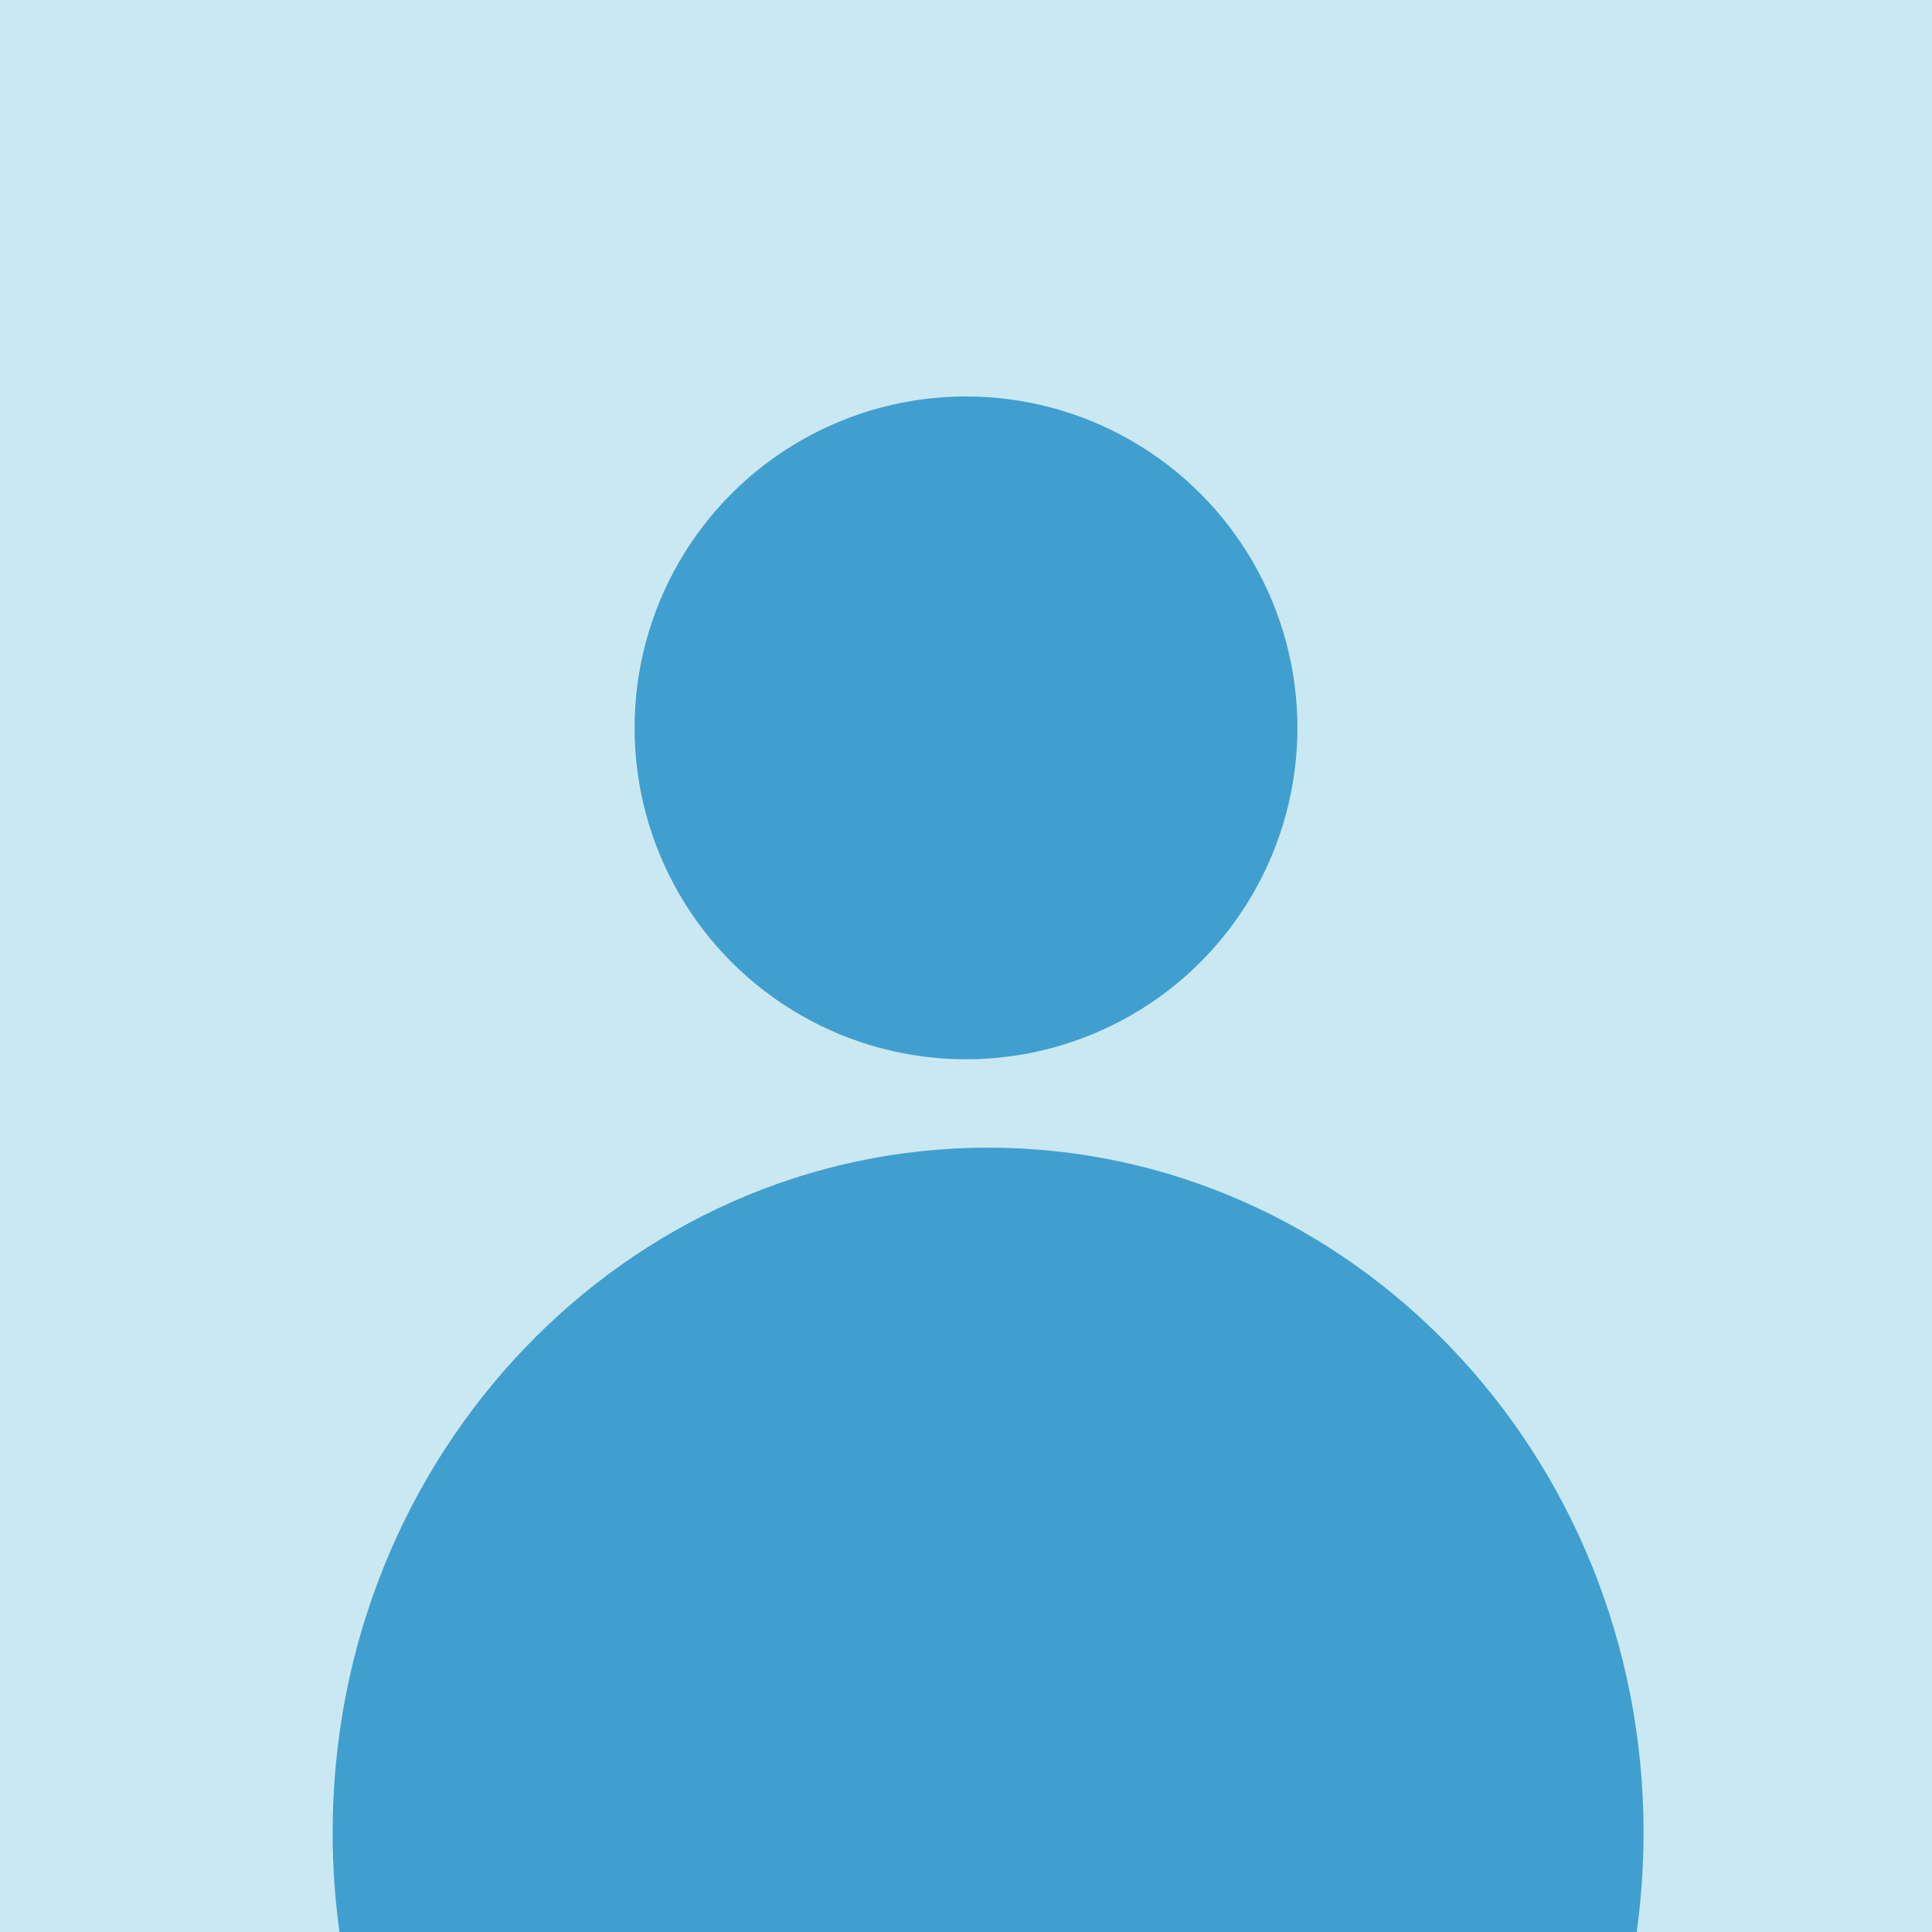 <svg width="1574" height="1574" viewBox="0 0 1574 1574" fill="none" xmlns="http://www.w3.org/2000/svg">
<rect width="1574" height="1574" fill="#CAE8F1"/>
<circle cx="787" cy="593" r="270" fill="#409FCF"/>
<path d="M805 935C1099.92 935 1339 1184.83 1339 1493C1339 1520.51 1337.09 1547.56 1333.41 1574H276.586C272.906 1547.56 271 1520.51 271 1493C271 1184.83 510.08 935 805 935Z" fill="#409FCF"/>
</svg>
